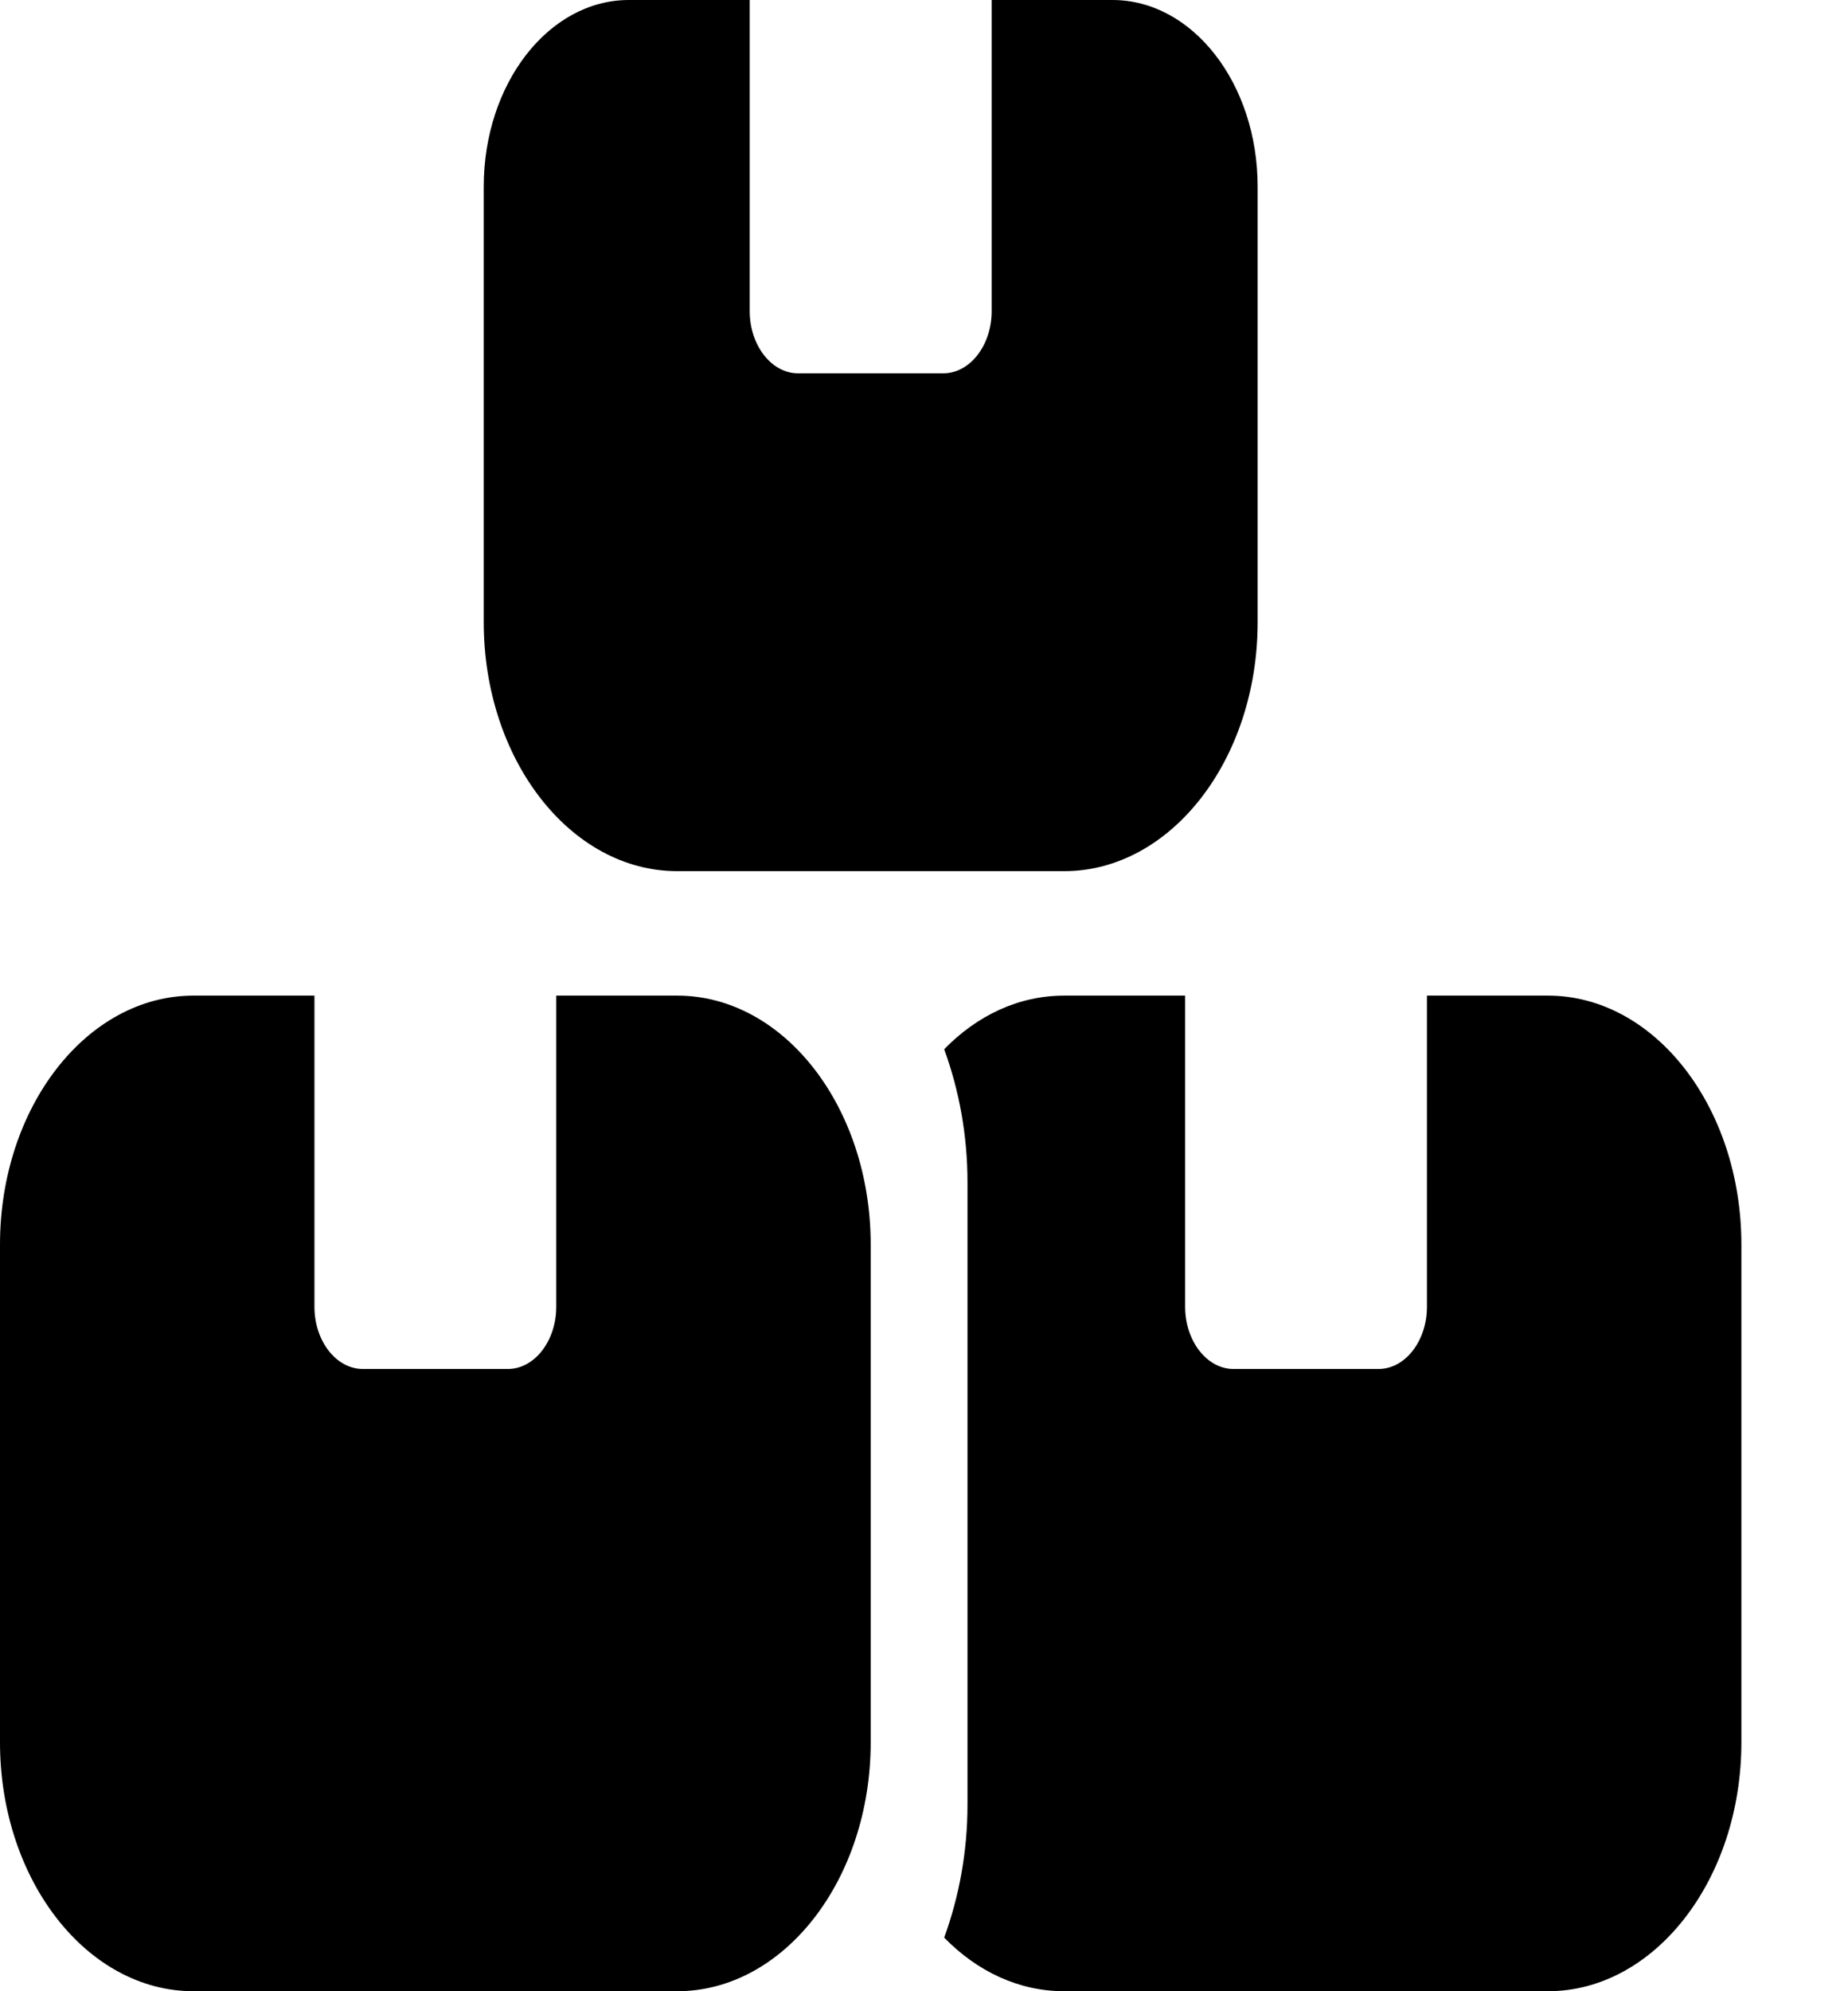 <svg width="13" height="14" viewBox="0 0 13 14" fill="none" xmlns="http://www.w3.org/2000/svg">
<g id="boxes-stacked-solid 1" clip-path="url(#clip0_95_1488)">
<path id="Vector" d="M5.274 0H4.424C3.86 0 3.403 0.588 3.403 1.312V4.375C3.403 5.34 4.013 6.125 4.764 6.125H7.486C8.237 6.125 8.847 5.34 8.847 4.375V1.312C8.847 0.588 8.39 0 7.826 0H6.976V2.188C6.976 2.428 6.823 2.625 6.635 2.625H5.615C5.427 2.625 5.274 2.428 5.274 2.188V0ZM1.361 7C0.61 7 0 7.785 0 8.75V12.25C0 13.215 0.61 14 1.361 14H4.764C5.515 14 6.125 13.215 6.125 12.25V8.75C6.125 7.785 5.515 7 4.764 7H3.913V9.188C3.913 9.428 3.76 9.625 3.573 9.625H2.552C2.365 9.625 2.212 9.428 2.212 9.188V7H1.361ZM7.486 14H10.889C11.64 14 12.25 13.215 12.25 12.25V8.75C12.25 7.785 11.64 7 10.889 7H10.038V9.188C10.038 9.428 9.885 9.625 9.698 9.625H8.677C8.49 9.625 8.337 9.428 8.337 9.188V7H7.486C7.167 7 6.874 7.139 6.642 7.377C6.746 7.662 6.806 7.979 6.806 8.312V12.688C6.806 13.021 6.746 13.338 6.642 13.623C6.874 13.861 7.167 14 7.486 14Z" fill="black"/>
</g>
<defs>
<clipPath id="clip0_95_1488">
<rect width="12.25" height="14" fill="white"/>
</clipPath>
</defs>
</svg>
